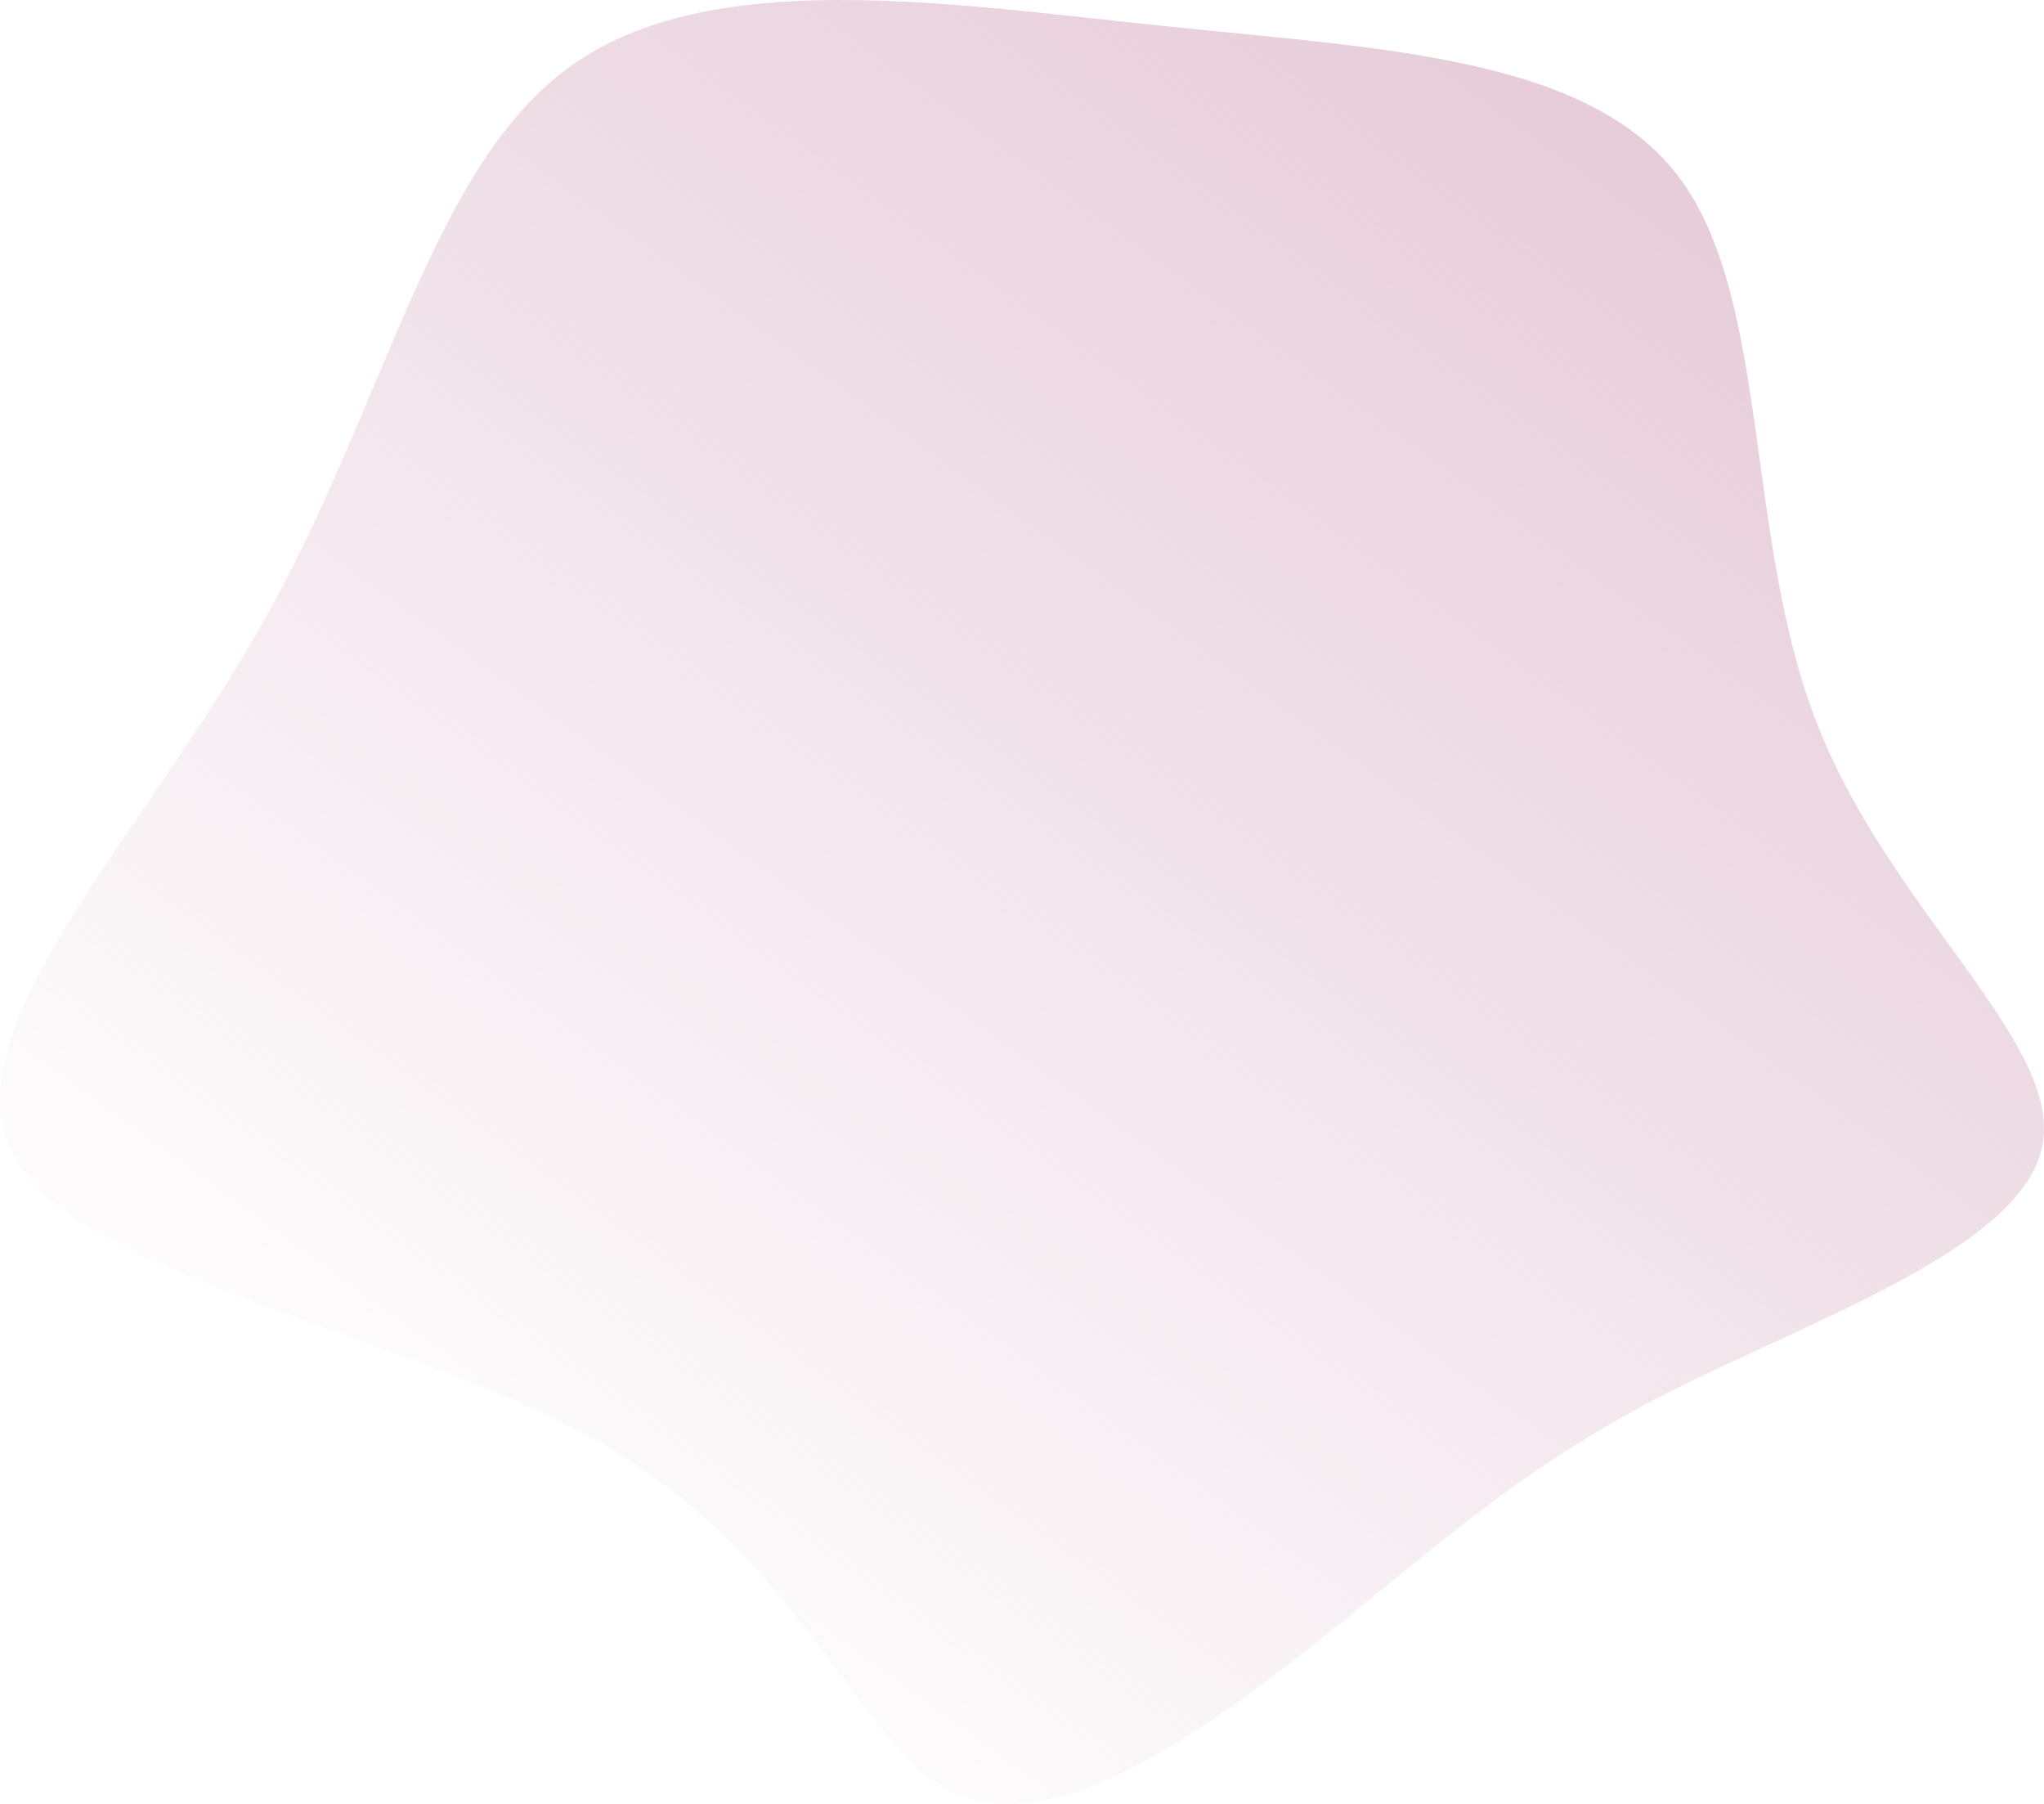 <svg xmlns="http://www.w3.org/2000/svg" xmlns:xlink="http://www.w3.org/1999/xlink" width="357" height="315.029" viewBox="0 0 357 315.029">
  <defs>
    <linearGradient id="linear-gradient" x1="0.929" y1="0.111" x2="0.263" y2="0.935" gradientUnits="objectBoundingBox">
      <stop offset="0" stop-color="#e5c9d7"/>
      <stop offset="1" stop-color="#e5c9d7" stop-opacity="0"/>
    </linearGradient>
  </defs>
  <g id="blob-shape" transform="translate(217.489 188.626)">
    <path id="Path_1449" data-name="Path 1449" d="M76.1-157.222C91.746-135.8,87.2-94.273,99.993-61.945c12.7,32.328,42.661,55.459,39.248,73.282-3.318,17.823-40.007,30.337-65.6,43.325-25.5,12.988-39.912,26.545-60.01,42.566-20.1,16.116-46.074,34.6-63.328,27.682-17.349-6.921-25.976-39.153-59.915-59.82s-93.1-29.768-105.325-51.478,22.373-56.028,43.609-93.949c21.331-37.921,29.2-79.35,53.563-96.793,24.459-17.444,65.414-10.9,103.9-6.921C24.531-180.069,60.461-178.647,76.1-157.222Z" fill="url(#linear-gradient)"/>
  </g>
</svg>
